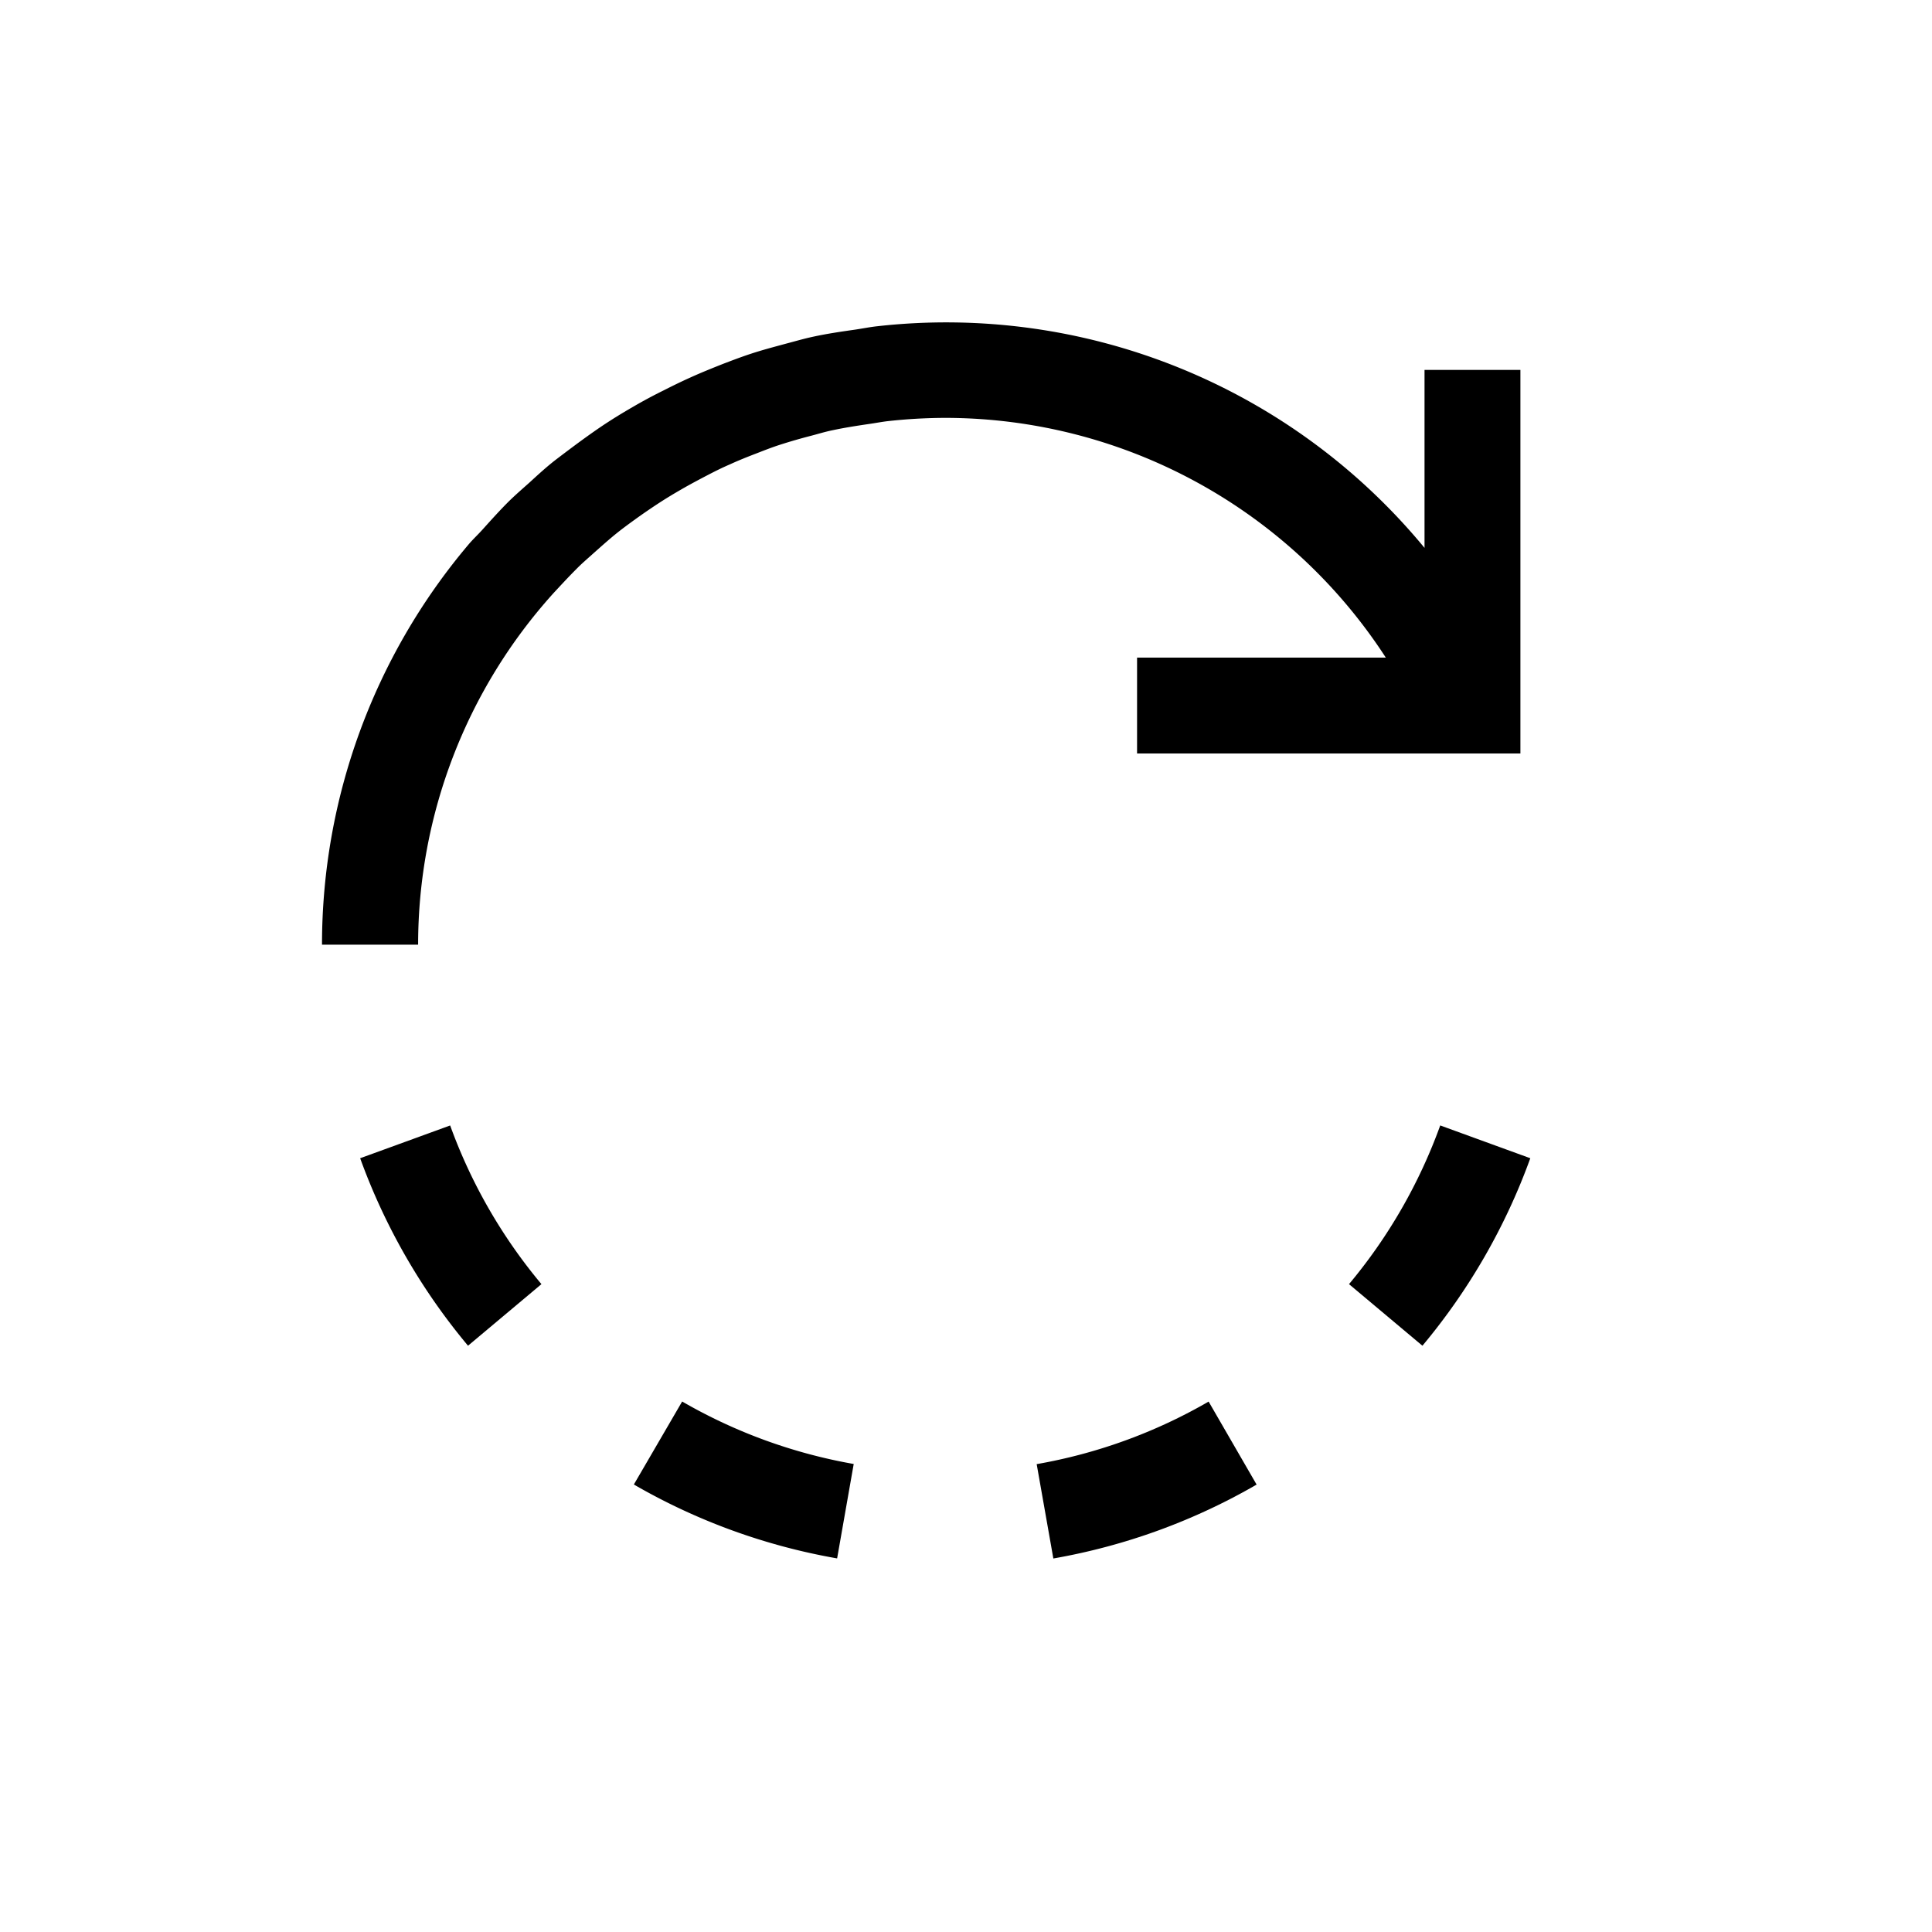 <svg xmlns="http://www.w3.org/2000/svg" width="24" height="24" viewBox="0 0 24 24"><g transform="translate(-3217 13612)"><rect width="24" height="24" transform="translate(3217 -13612)" fill="none"/><g transform="translate(3221 -13608)"><path d="M13.424,29.485l-.206,1.172a7.68,7.68,0,0,1-2.525-.918l.6-1.031a6.5,6.5,0,0,0,2.136.777Z" transform="translate(-6.819 -15.298)"/><path d="M6.522,24.2l-.912.765a7.731,7.731,0,0,1-1.34-2.329l1.118-.407A6.539,6.539,0,0,0,6.522,24.2Z" transform="translate(-3.796 -12.248)"/><path d="M22.878,29.74a7.68,7.68,0,0,1-2.525.918l-.207-1.172a6.5,6.5,0,0,0,2.136-.777Z" transform="translate(-11.268 -15.298)"/><path d="M28.61,22.228l1.118.407a7.731,7.731,0,0,1-1.34,2.329l-.185-.155-.727-.61a6.54,6.54,0,0,0,1.133-1.971Z" transform="translate(-14.718 -12.247)"/><path d="M9.725,4.718c-.1.02-.188.048-.281.072q-.19.049-.377.109c-.1.032-.194.069-.289.106-.115.044-.228.089-.339.14-.1.043-.191.089-.283.137s-.211.111-.313.17-.182.107-.27.164-.2.133-.293.2-.167.121-.248.186-.188.16-.28.242c-.073.066-.148.129-.217.2-.1.1-.192.2-.285.3a6.518,6.518,0,0,0-1.681,4.366H3.375A7.7,7.7,0,0,1,5.191,6.144l0,0c.055-.066.117-.123.174-.186.11-.122.219-.244.335-.359.083-.081.17-.156.256-.233.109-.1.218-.2.332-.287.1-.076.194-.147.292-.219.114-.083.229-.165.348-.242s.21-.131.317-.193q.184-.107.373-.2c.11-.056.22-.11.334-.161.132-.06.267-.114.4-.167.113-.043.225-.086.34-.124.147-.049.3-.089.447-.129.111-.029.219-.061.331-.085.173-.038.35-.064.526-.089.095-.014.187-.033.283-.043a7.7,7.7,0,0,1,6.792,2.754V3.97h1.191V8.735H13.5V7.544h3.09a6.528,6.528,0,0,0-5.473-2.978,6.617,6.617,0,0,0-.708.04c-.081.009-.16.025-.24.036C10.02,4.664,9.871,4.687,9.725,4.718Z" transform="translate(-3.375 -3.375)"/></g></g></svg>